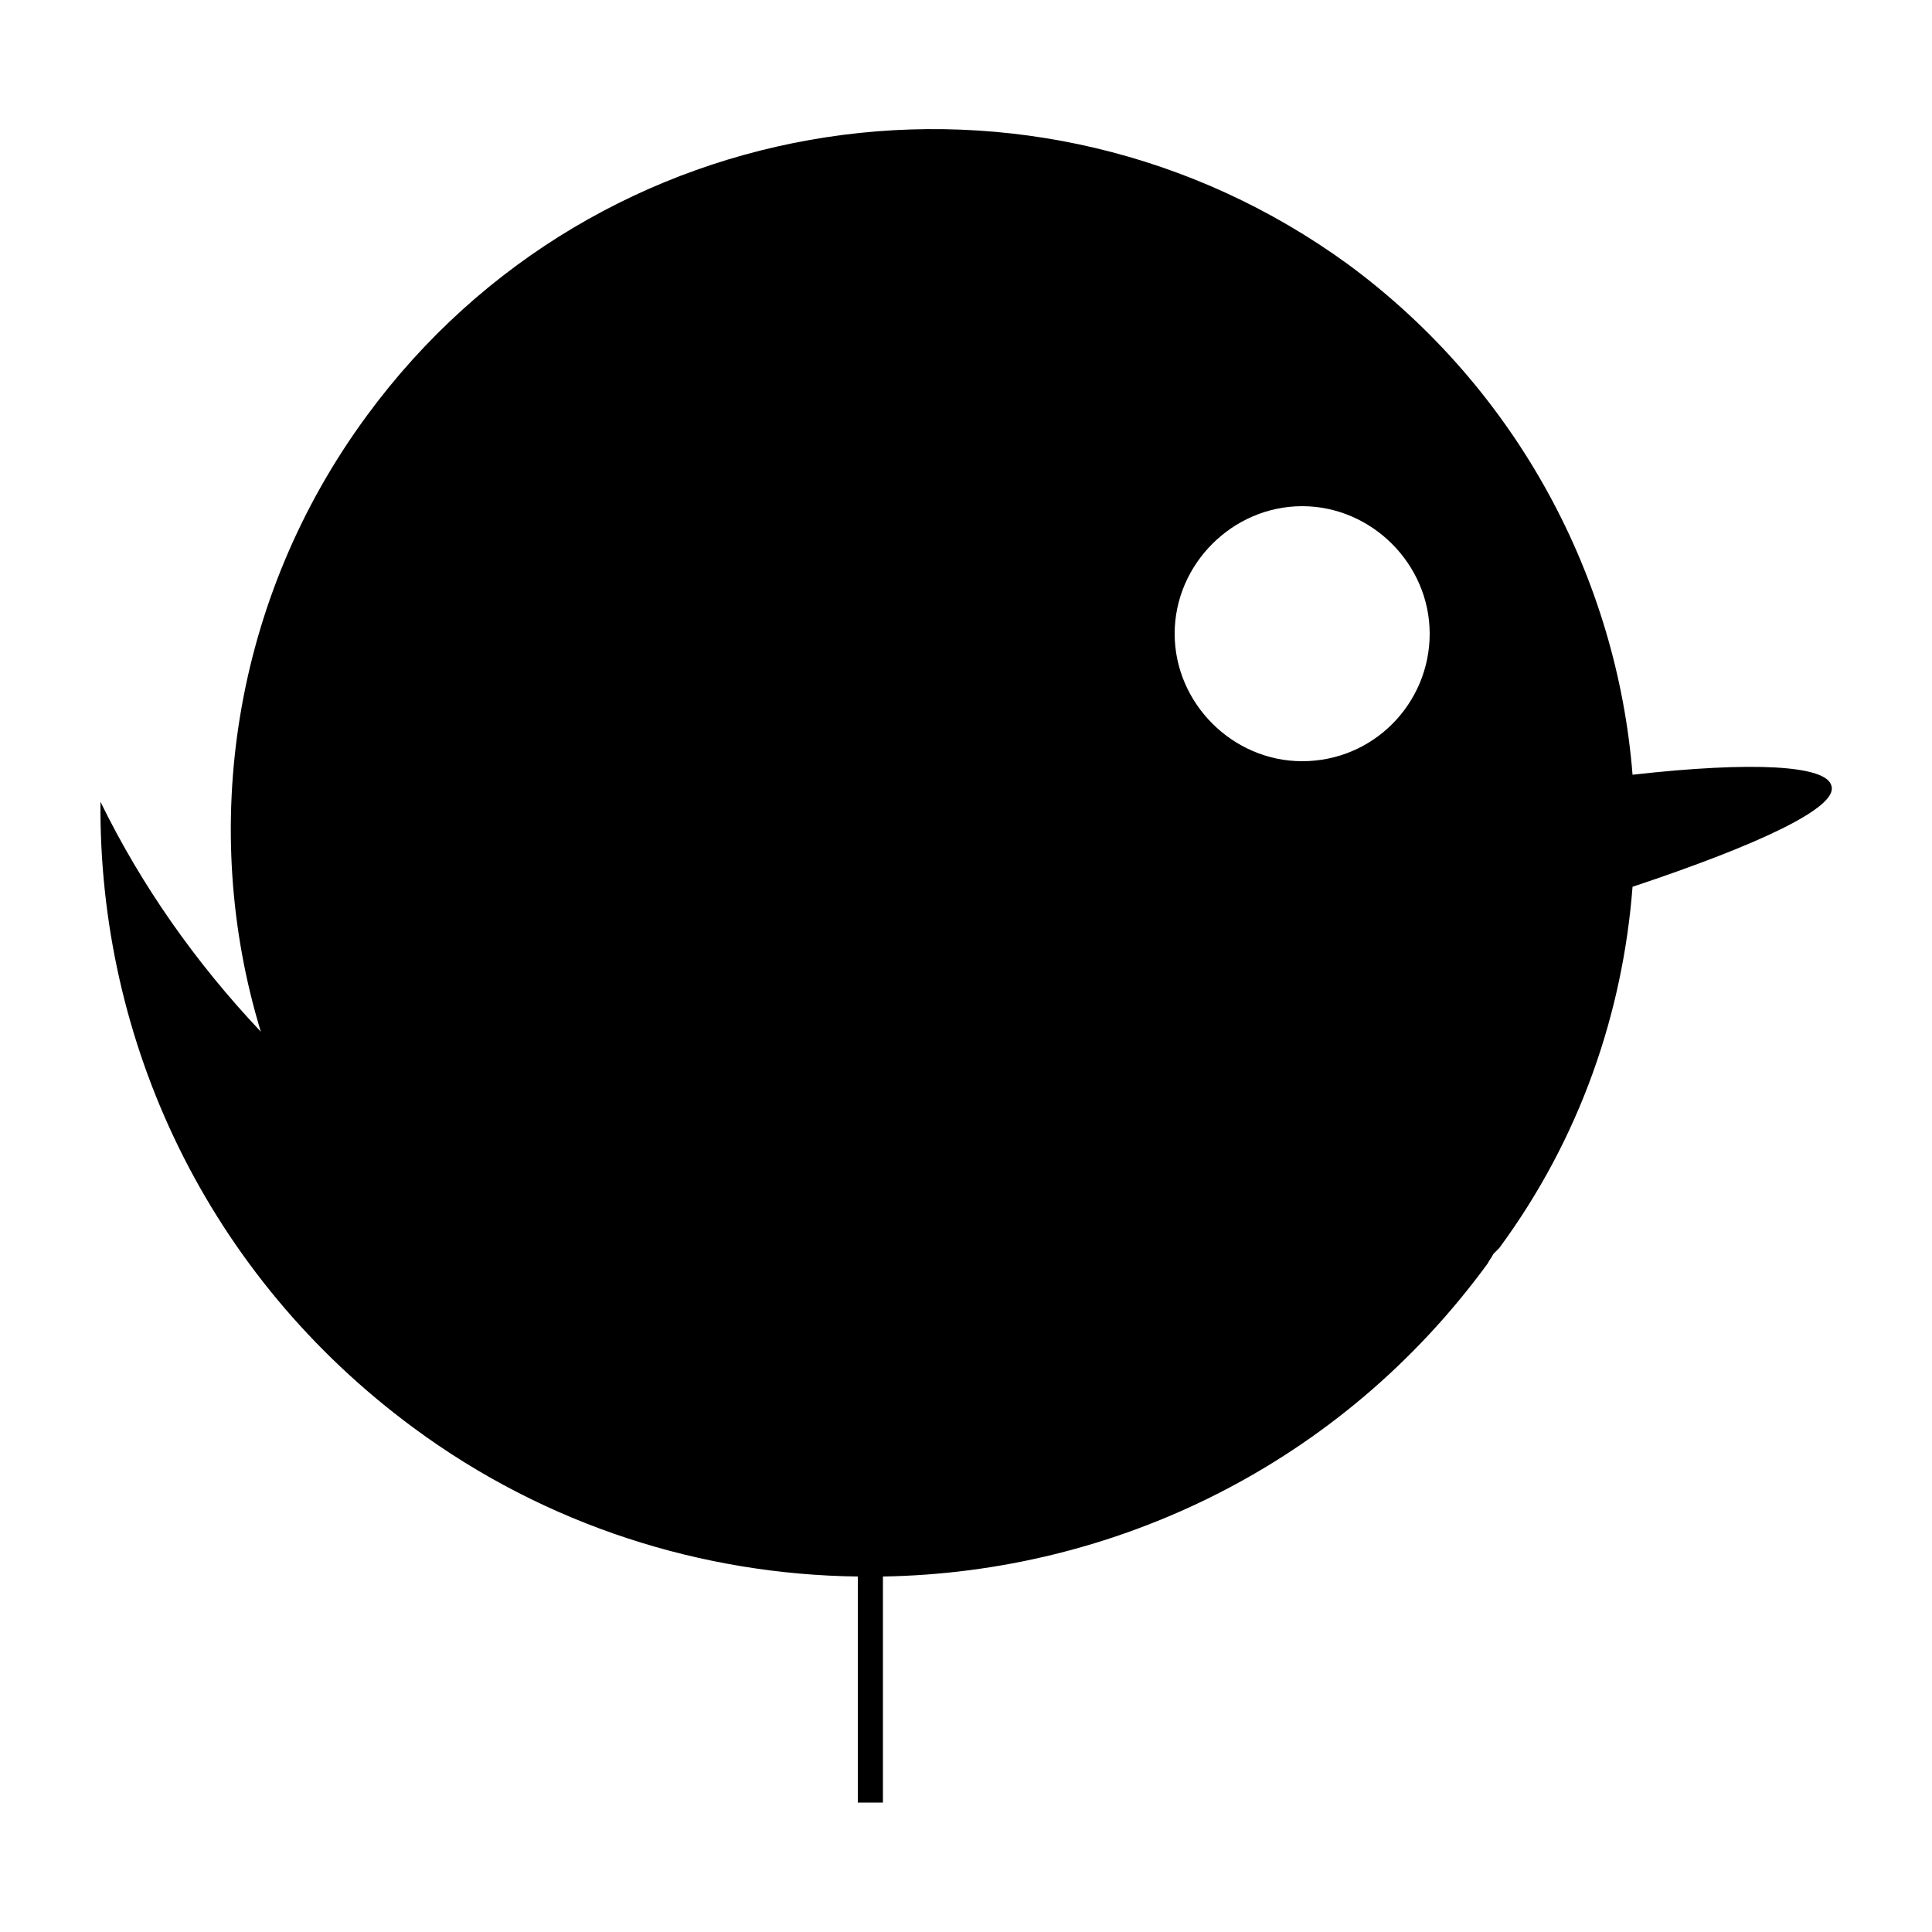 <?xml version="1.0"?>
<svg width="100" height="100" xmlns="http://www.w3.org/2000/svg" xmlns:svg="http://www.w3.org/2000/svg">
 <g>
  <title>Layer 1</title>
  <path fill="black" id="svg_1" d="m84.5,40.1c-0.8,-10.1 -5.9,-19.9 -14.7,-26.4c-16.2,-11.8 -38.9,-8.4 -50.8,7.8c-7,9.5 -8.7,21.4 -5.5,31.9c-3.4,-3.6 -6.2,-7.6 -8.3,-11.9c-0.1,12.4 5.5,24.5 16.2,32.4c6.9,5.1 15,7.6 23,7.7l0,11.7l1.3,0l0,-11.7c12,-0.2 23.7,-5.8 31.3,-16.2c0.1,-0.2 0.2,-0.3 0.3,-0.5c0.1,-0.1 0.2,-0.2 0.3,-0.3c4.2,-5.7 6.4,-12.2 6.9,-18.7c6.6,-2.2 10.6,-4.1 10.3,-5.2c-0.2,-1.1 -4.1,-1.3 -10.3,-0.6zm-17.1,-0.7c-3.6,0 -6.6,-3 -6.6,-6.6s3,-6.6 6.6,-6.6c3.6,0 6.6,3 6.6,6.6s-2.9,6.6 -6.6,6.6z"/>
 </g>
</svg>